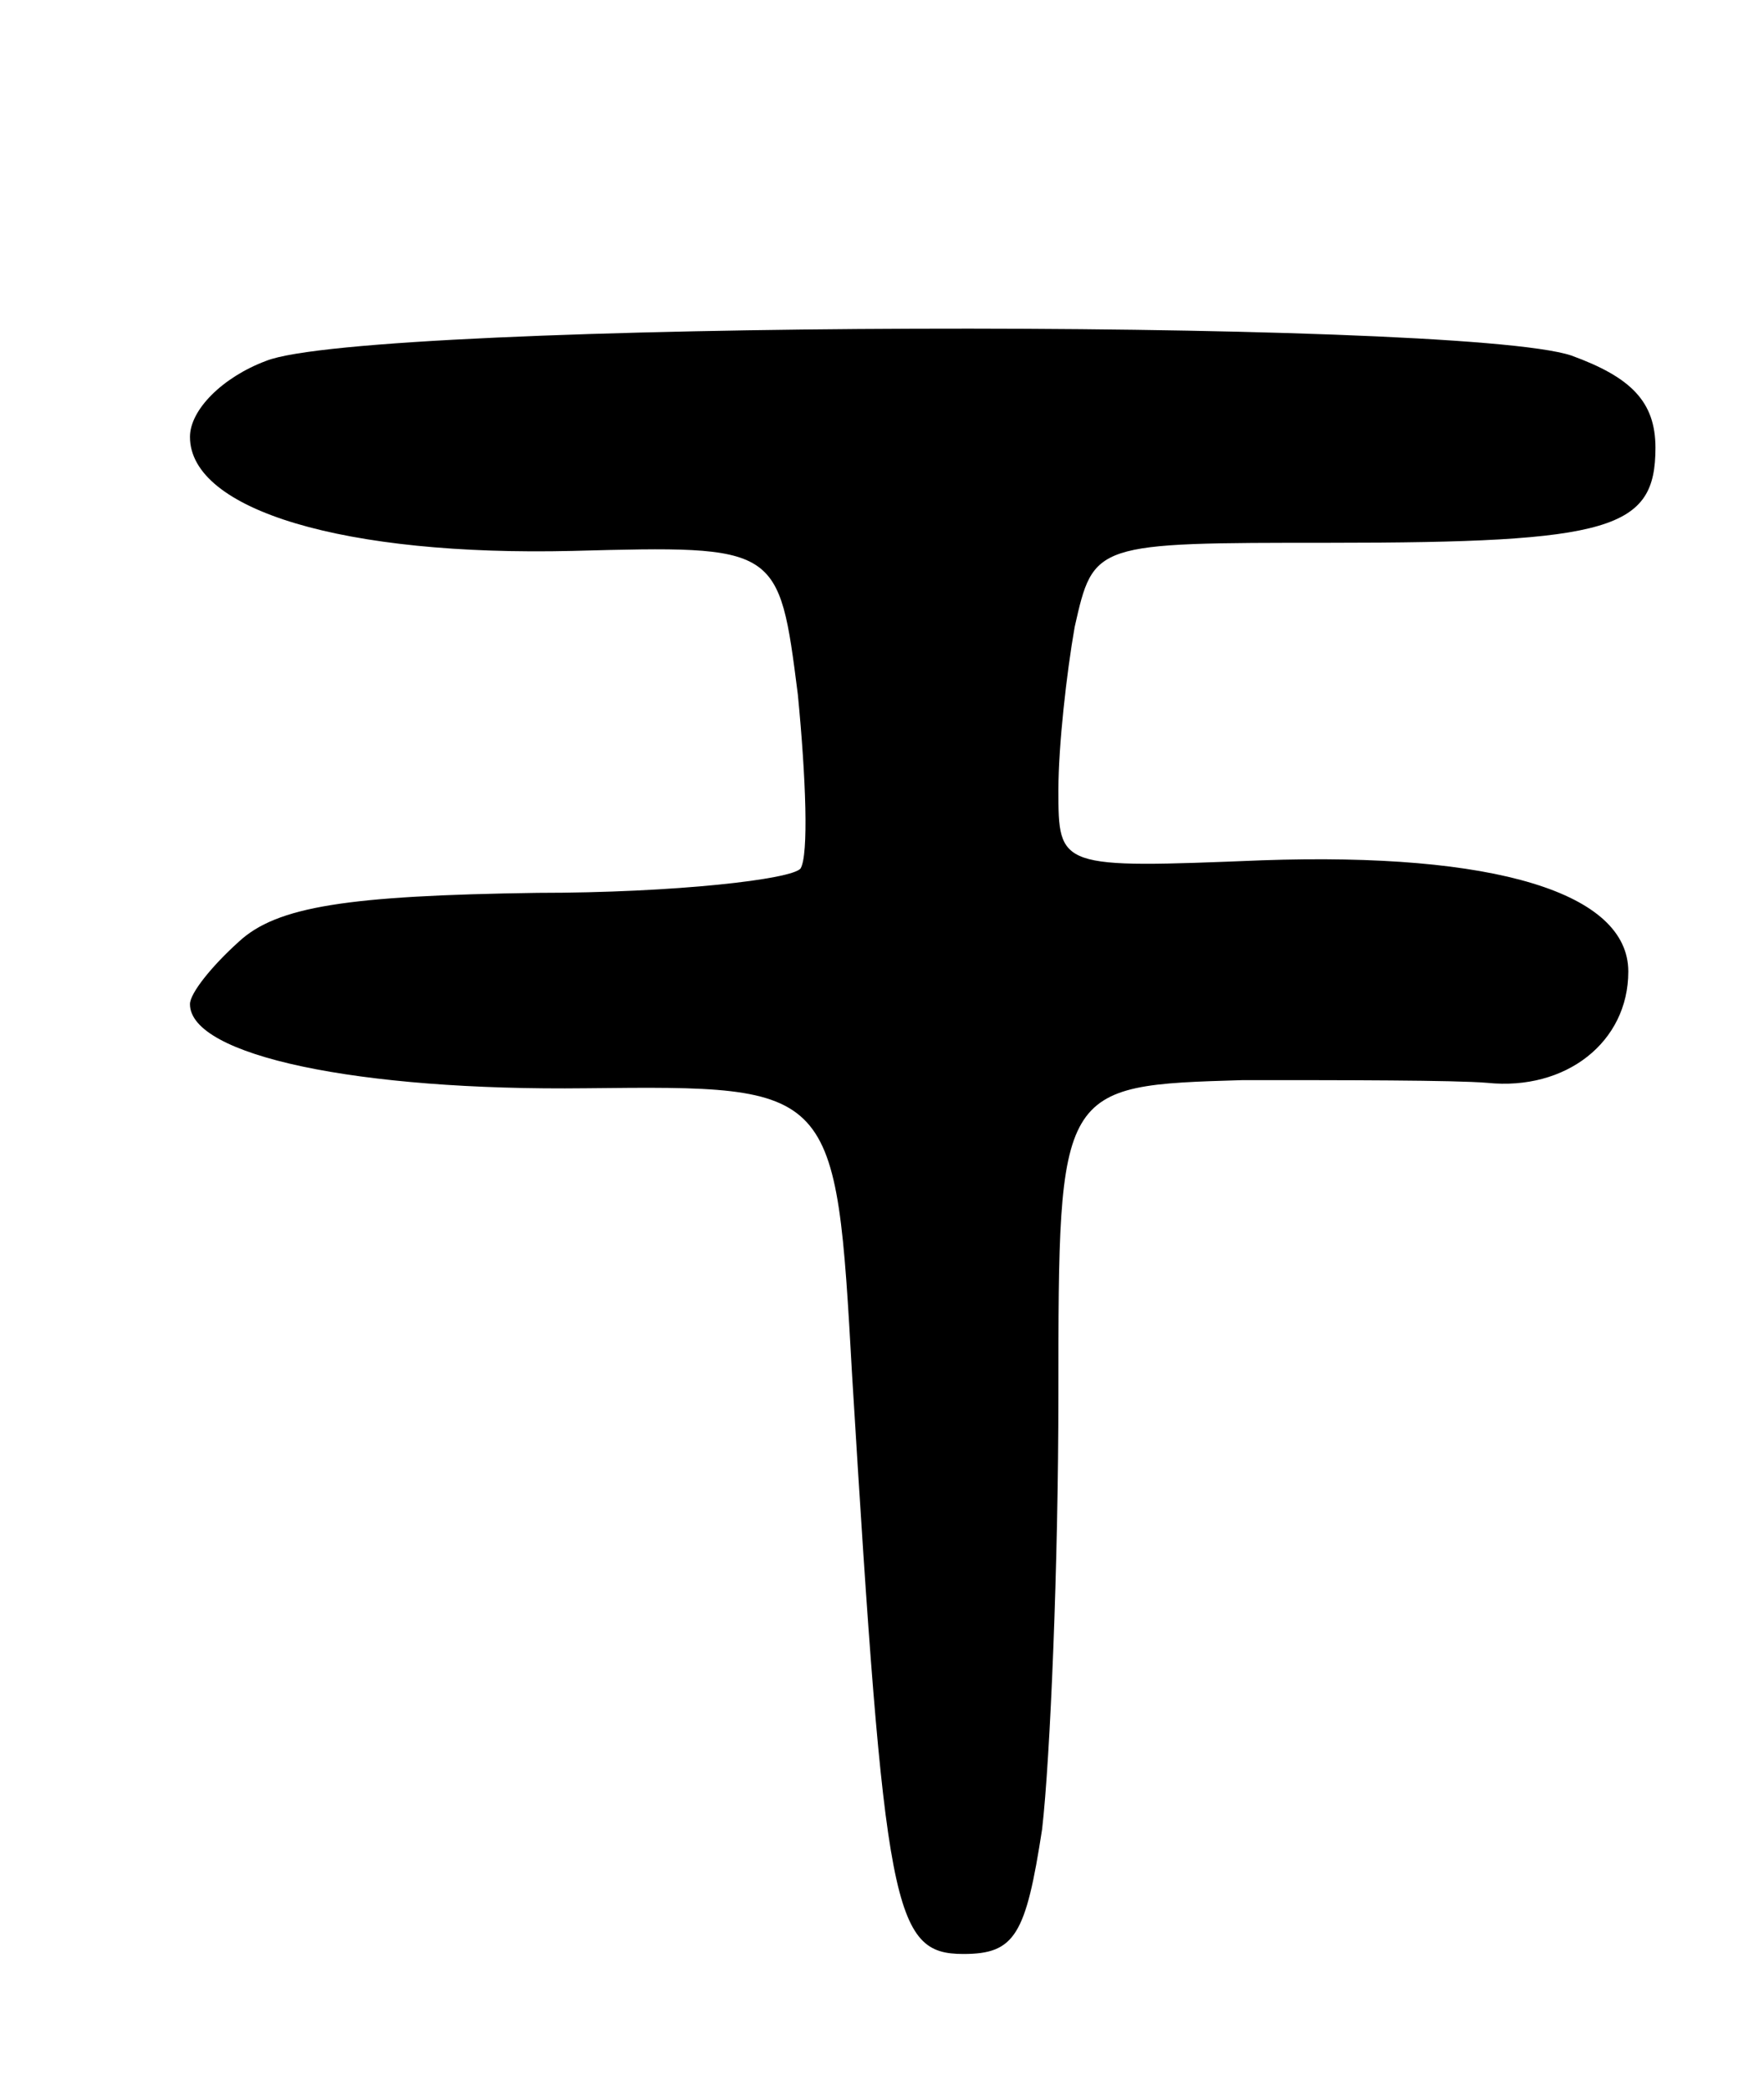 <svg version="1.0" xmlns="http://www.w3.org/2000/svg"
 width="65pt" height="77pt" viewBox="0 0 65 77"
 preserveAspectRatio="xMidYMid meet">
<g transform="translate(0,77) scale(0.1,-0.1)"
fill="#000000" stroke="none">
<path d="M98 637 c-16 -6 -28 -18 -28 -28 0 -27 57 -44 141 -42 76 2 76 2 83
-53 3 -31 4 -59 1 -64 -3 -4 -46 -9 -97 -9 -70 -1 -96 -5 -110 -18 -10 -9 -18
-19 -18 -23 0 -19 62 -32 146 -31 92 1 92 1 98 -106 12 -197 15 -213 41 -213
19 0 23 7 29 46 3 26 6 98 6 160 0 114 0 114 68 116 37 0 78 0 90 -1 29 -3 52
15 52 41 0 29 -49 44 -135 41 -75 -3 -75 -3 -75 26 0 16 3 43 6 60 7 31 7 31
94 31 104 0 120 5 120 35 0 17 -9 26 -31 34 -42 14 -444 13 -481 -2z"/>
</g>
</svg>
